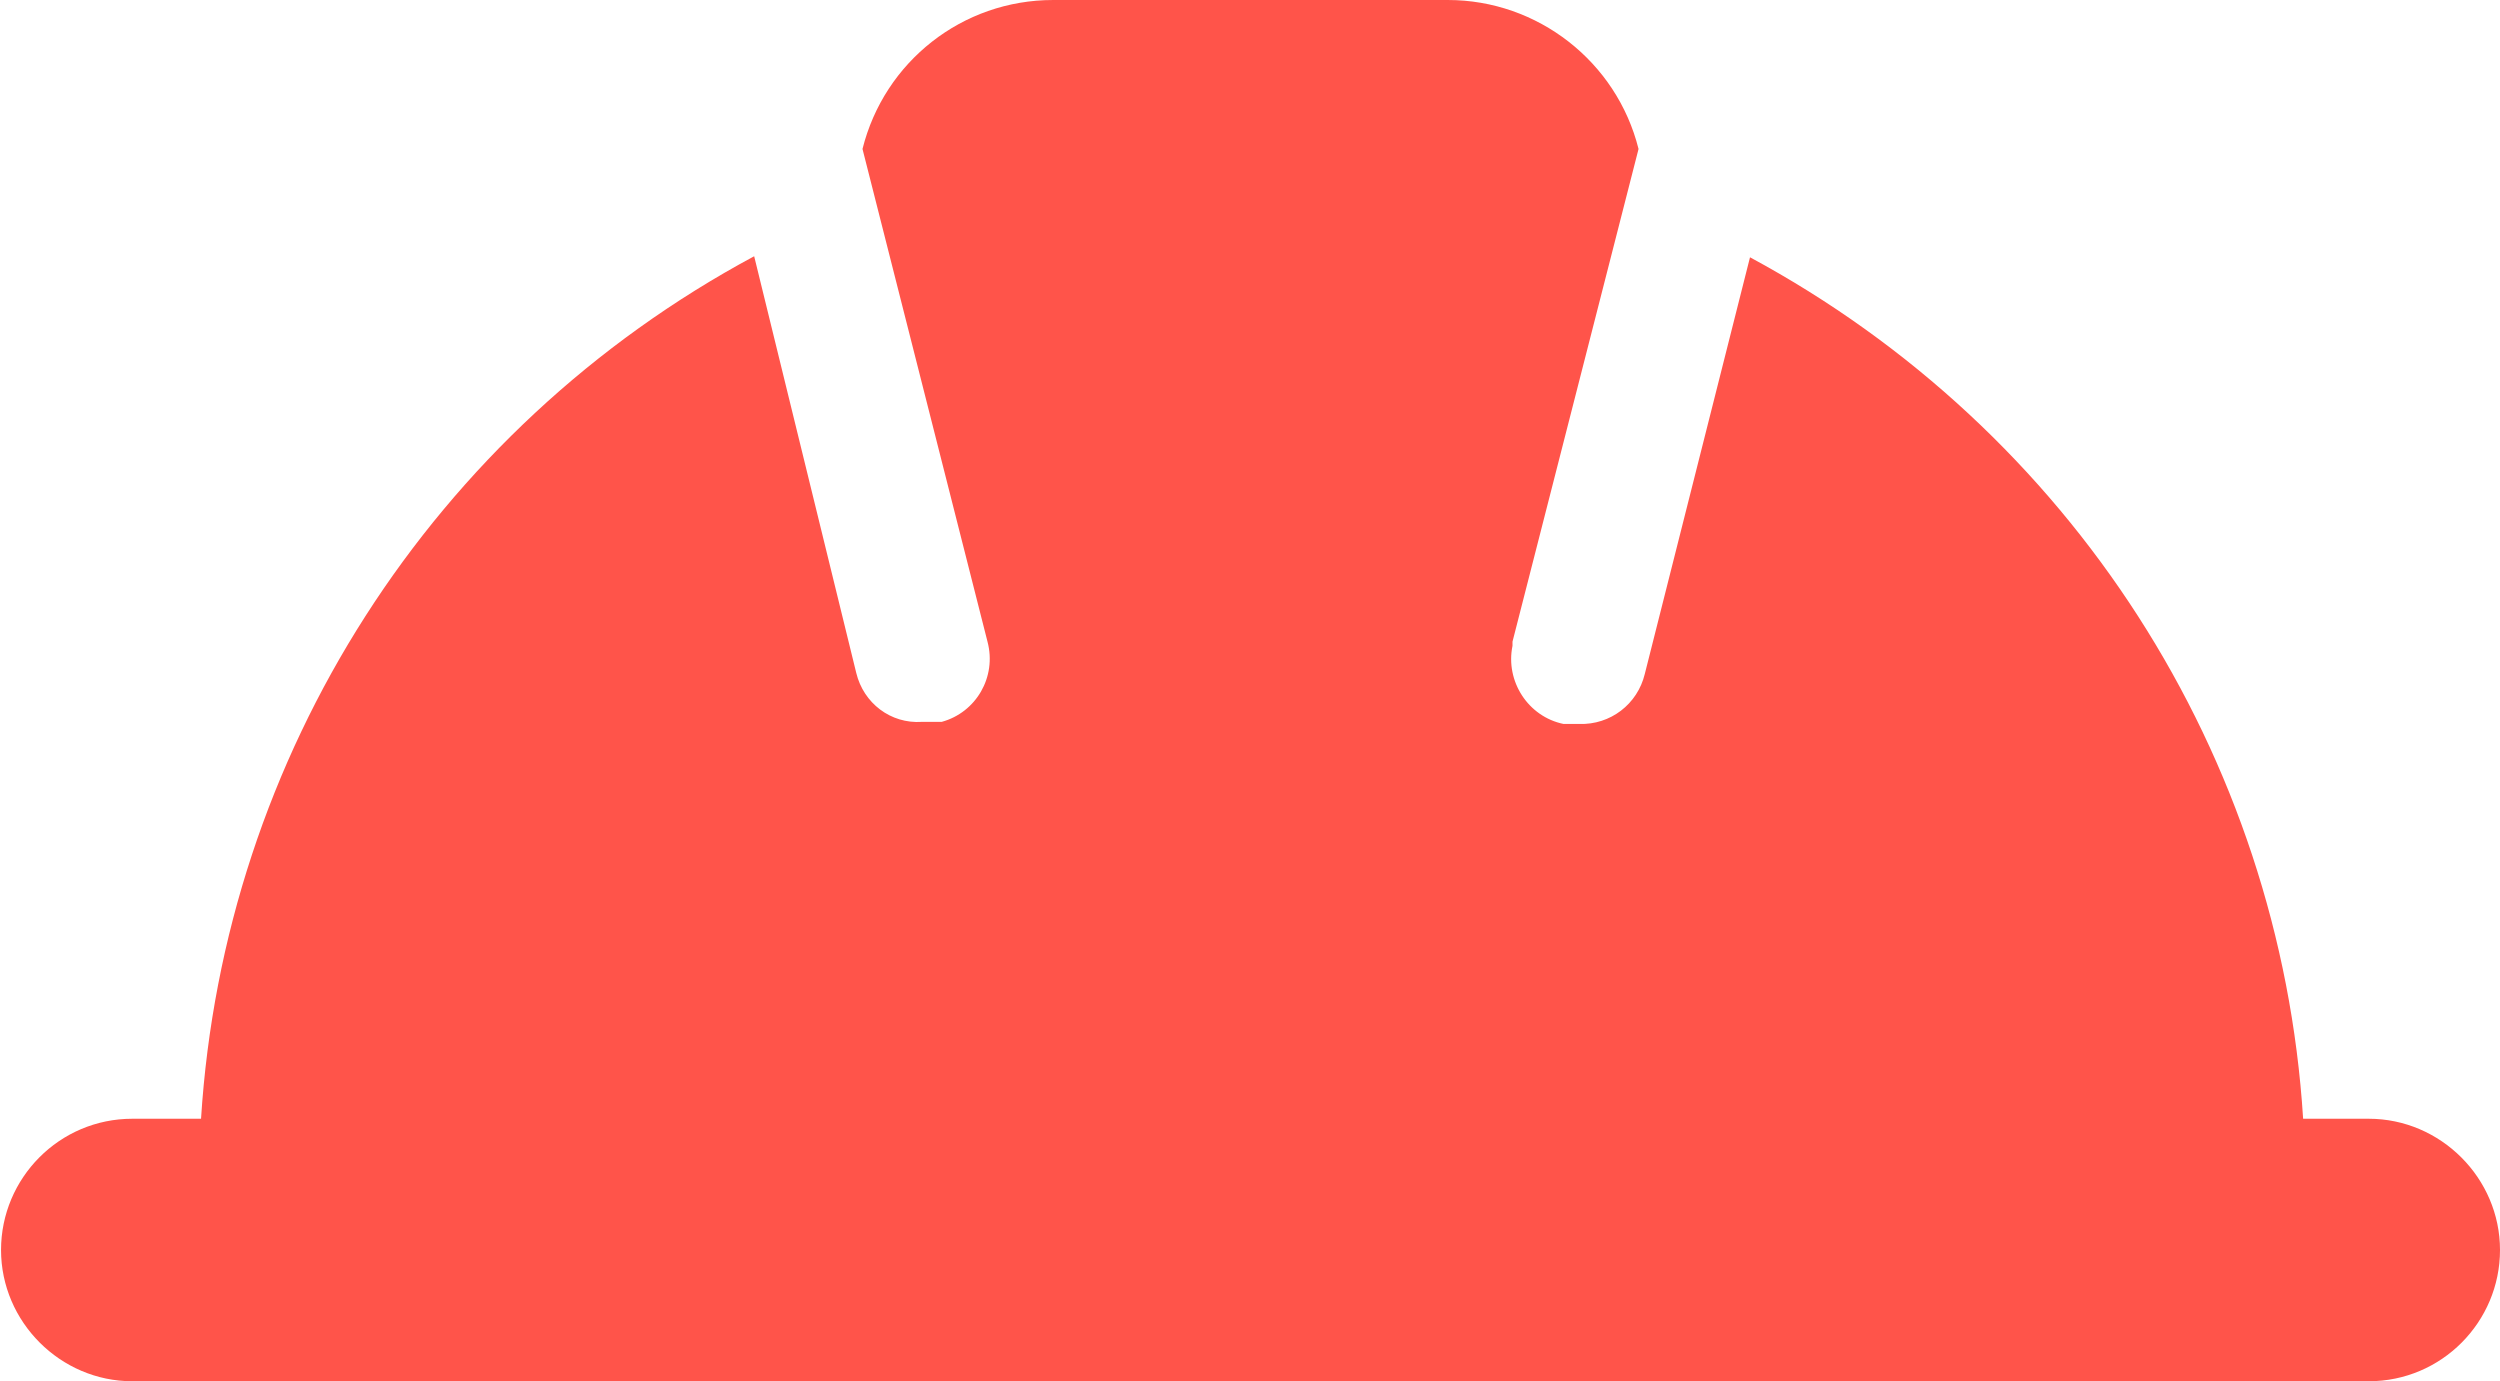 <?xml version="1.0" encoding="UTF-8"?><svg xmlns="http://www.w3.org/2000/svg" viewBox="0 0 24 13.26"><defs><style>.d{fill:#ff544a;}</style></defs><g id="a"/><g id="b"><g id="c"><path class="d" d="M22.74,10.74h-.63c-.22-3.49-2.23-6.61-5.31-8.27l-1.01,4c-.07,.29-.33,.49-.63,.48h-.15c-.34-.07-.56-.41-.49-.75v-.04l1.21-4.73c-.21-.84-.97-1.43-1.83-1.43h-3.79c-.87,0-1.62,.59-1.83,1.43l1.2,4.73c.09,.34-.11,.68-.44,.77h-.19c-.3,.02-.56-.18-.63-.47l-.98-4C4.15,4.12,2.15,7.25,1.93,10.74h-.66c-.7,0-1.26,.57-1.26,1.26s.57,1.26,1.26,1.26H22.74c.7,0,1.26-.57,1.26-1.26s-.57-1.26-1.26-1.26h0Z"/></g></g></svg>